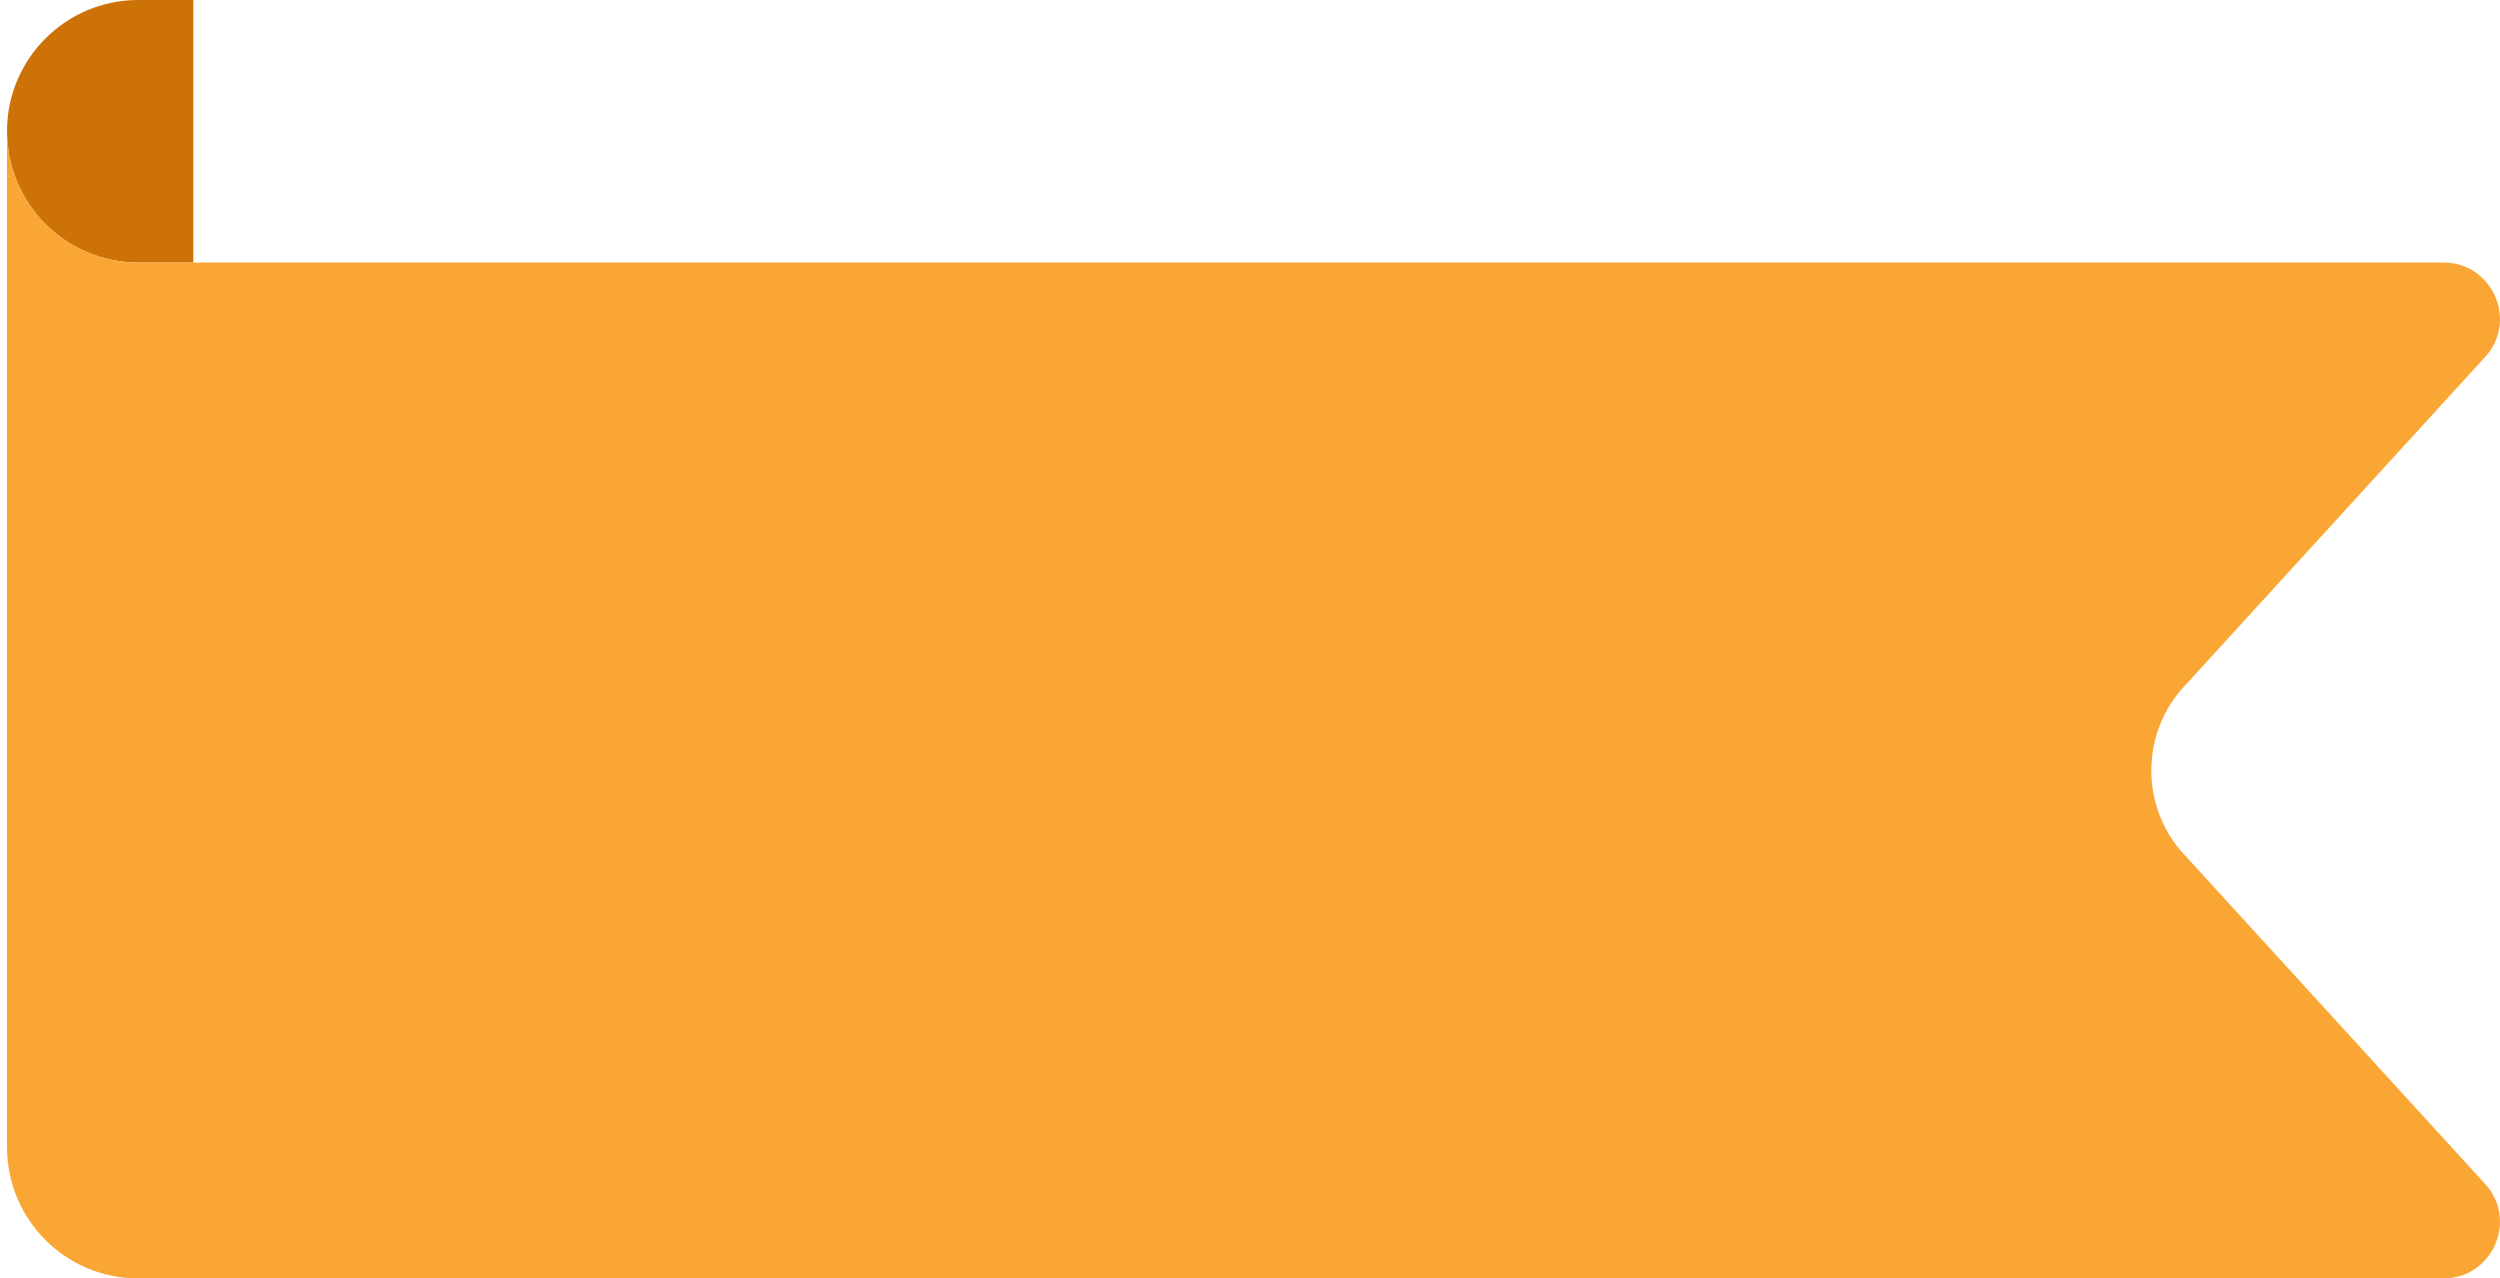 <?xml version="1.0" encoding="utf-8"?>
<!-- Generator: Adobe Illustrator 16.0.0, SVG Export Plug-In . SVG Version: 6.00 Build 0)  -->
<!DOCTYPE svg PUBLIC "-//W3C//DTD SVG 1.1//EN" "http://www.w3.org/Graphics/SVG/1.1/DTD/svg11.dtd">
<svg version="1.1" id="Layer_1" xmlns="http://www.w3.org/2000/svg" xmlns:xlink="http://www.w3.org/1999/xlink" x="0px" y="0px"
	 width="881.076px" height="450.552px" viewBox="0 0 881.076 450.552" enable-background="new 0 0 881.076 450.552"
	 xml:space="preserve">
<g>
	<defs>
		<rect id="SVGID_1_" x="2.474" width="878.602" height="450.552"/>
	</defs>
	<clipPath id="SVGID_2_">
		<use xlink:href="#SVGID_1_"  overflow="visible"/>
	</clipPath>
	<path clip-path="url(#SVGID_2_)" fill="#CC7206" d="M2.474,46.259L2.474,46.259c0-25.549,20.71-46.26,46.259-46.26h19.399v92.519
		H48.733C23.184,92.518,2.474,71.808,2.474,46.259"/>
	<path clip-path="url(#SVGID_2_)" fill="#FAA635" d="M2.474,46.259v46.259v39.793v271.962v0.04
		c0,25.547,20.692,46.239,46.239,46.239h19.419h101.404h75.675h615.93c16.917,0,26.117-19.772,15.221-32.713L768.479,299.73
		c-13.72-16.293-13.72-40.097,0-56.392L876.361,125.23c10.896-12.94,1.696-32.713-15.221-32.713h-615.93h-75.675H68.132H48.733
		C23.184,92.518,2.474,71.808,2.474,46.259"/>
</g>
</svg>
